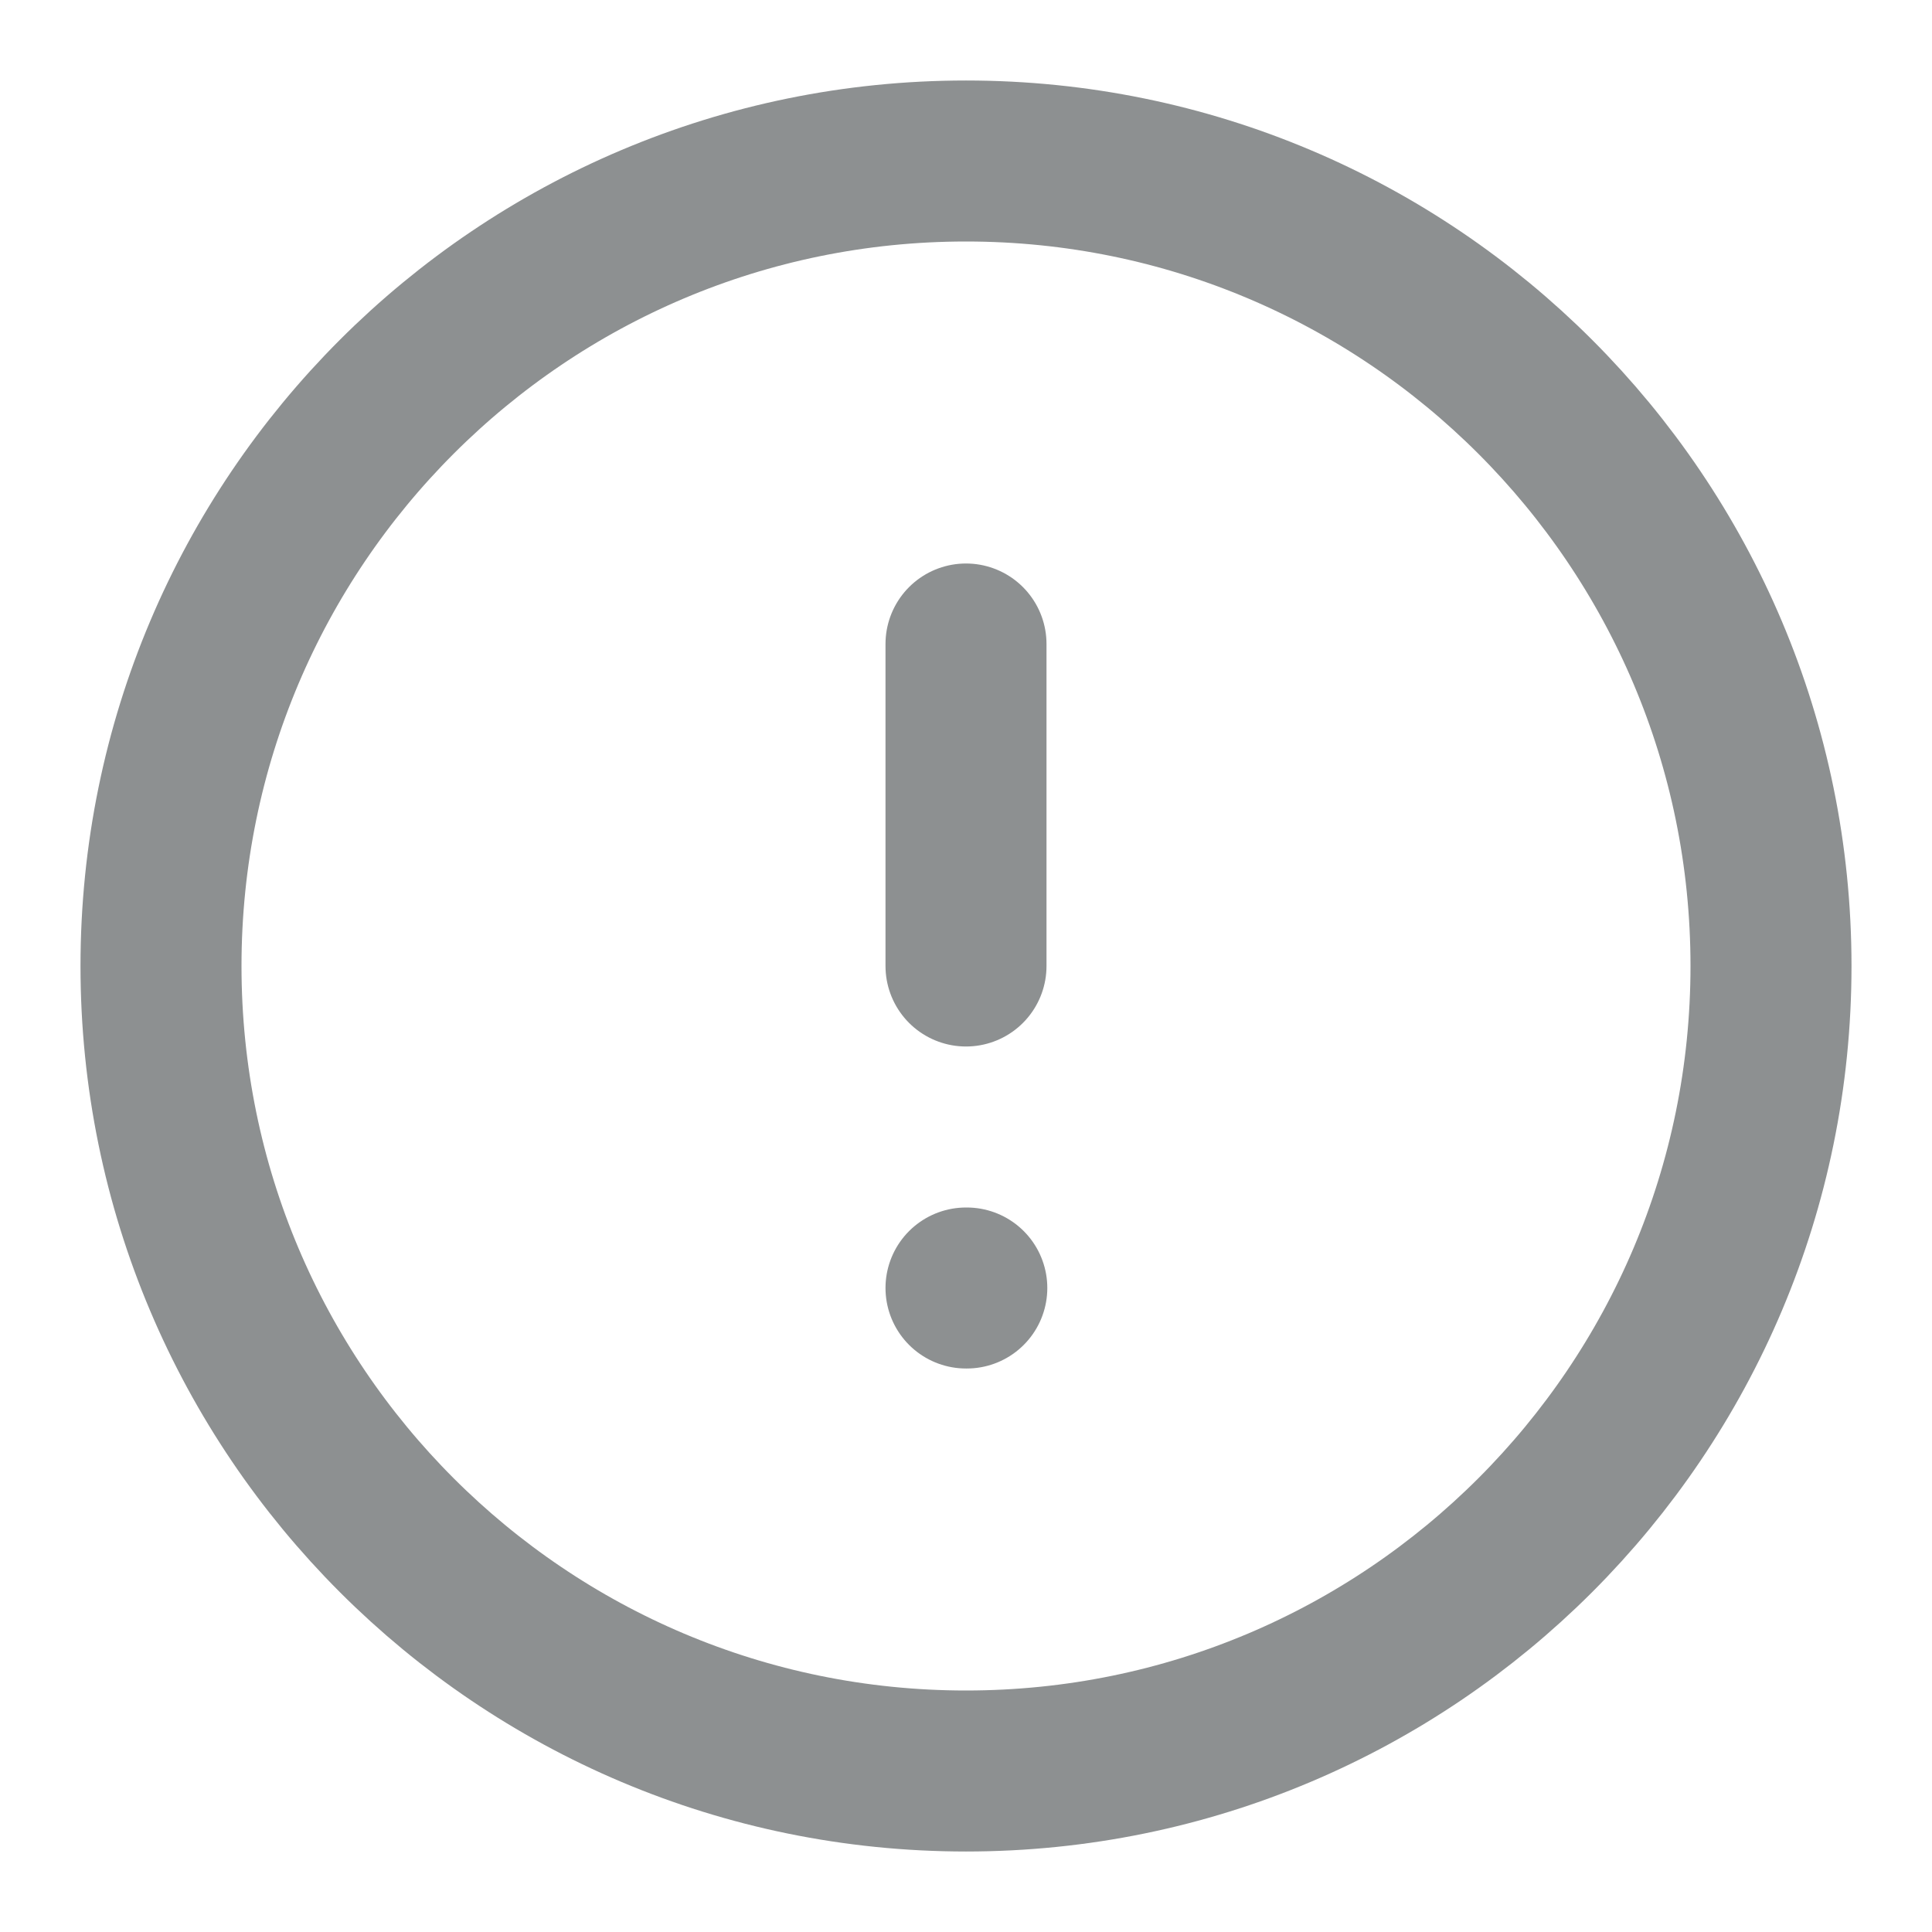 <svg width="24" height="24" viewBox="0 0 24 24" fill="none" xmlns="http://www.w3.org/2000/svg">
<path d="M12 22C17.523 22 22 17.523 22 12C22 6.477 17.523 2 12 2C6.477 2 2 6.477 2 12C2 17.523 6.477 22 12 22Z" stroke="#8D9091" stroke-width="2" stroke-linecap="round" stroke-linejoin="round"/>
<path d="M12 8V12" stroke="#8D9091" stroke-width="2" stroke-linecap="round" stroke-linejoin="round"/>
<path d="M12 16H12.01" stroke="#8D9091" stroke-width="2" stroke-linecap="round" stroke-linejoin="round"/>
</svg>
